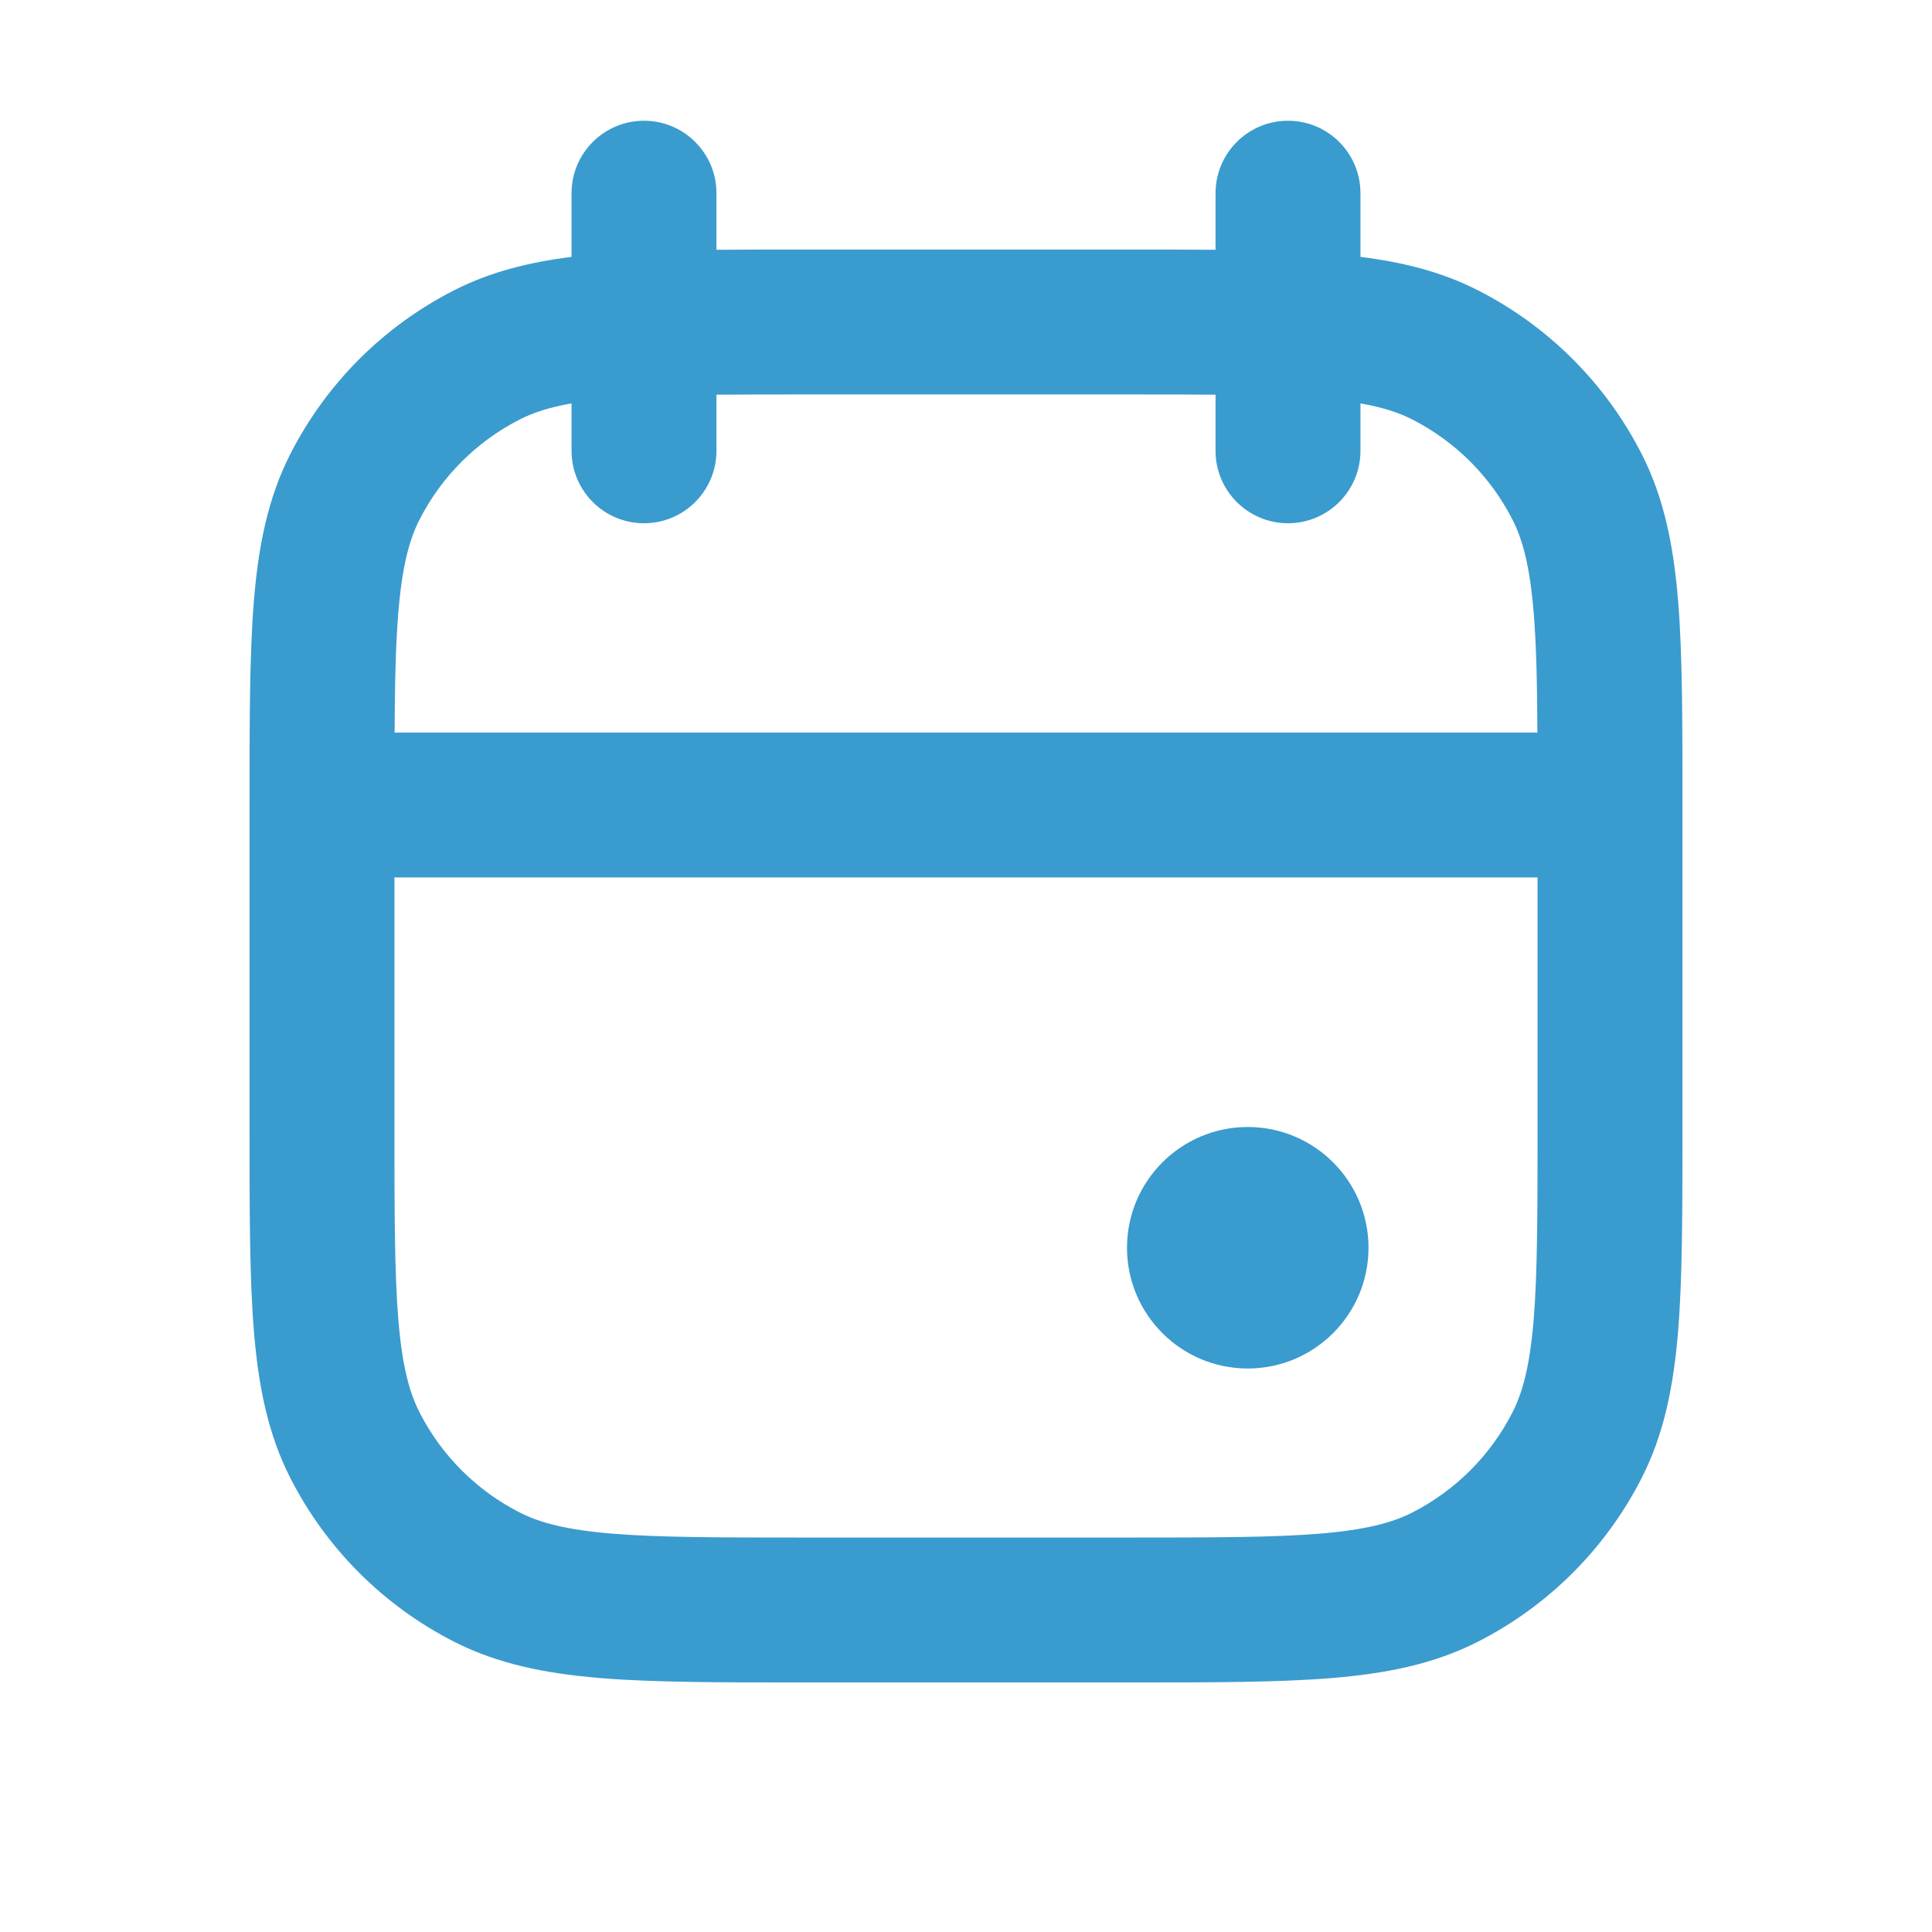 <svg width="24" height="24" viewBox="0 0 24 24" fill="none" xmlns="http://www.w3.org/2000/svg">
<path d="M16 1.5C15.503 1.5 15.1 1.903 15.1 2.4V3.103C14.773 3.1 14.42 3.1 14.039 3.1H14.039H9.961H9.961C9.58 3.1 9.227 3.1 8.9 3.103V2.4C8.9 1.903 8.497 1.5 8 1.5C7.503 1.5 7.1 1.903 7.1 2.4V3.191C6.568 3.258 6.088 3.378 5.639 3.607C4.764 4.053 4.053 4.764 3.607 5.639C3.327 6.188 3.21 6.783 3.154 7.464C3.1 8.126 3.1 8.944 3.1 9.961V14.039C3.1 15.056 3.1 15.874 3.154 16.536C3.21 17.217 3.327 17.812 3.607 18.361C4.053 19.236 4.764 19.947 5.639 20.393C6.188 20.673 6.783 20.79 7.464 20.846C8.126 20.9 8.944 20.9 9.961 20.9H14.039C15.056 20.9 15.874 20.9 16.536 20.846C17.217 20.79 17.812 20.673 18.361 20.393C19.236 19.947 19.947 19.236 20.393 18.361C20.673 17.812 20.79 17.217 20.846 16.536C20.9 15.874 20.9 15.056 20.9 14.039V9.961C20.9 8.944 20.9 8.126 20.846 7.464C20.79 6.783 20.673 6.188 20.393 5.639C19.947 4.764 19.236 4.053 18.361 3.607C17.912 3.378 17.432 3.258 16.9 3.191V2.4C16.9 1.903 16.497 1.5 16 1.5ZM7.1 5.011V5.6C7.1 6.097 7.503 6.5 8 6.5C8.497 6.5 8.9 6.097 8.9 5.6V4.903C9.225 4.9 9.588 4.9 10 4.9H14C14.412 4.9 14.775 4.9 15.1 4.903V5.6C15.1 6.097 15.503 6.5 16 6.5C16.497 6.5 16.9 6.097 16.9 5.6V5.011C17.178 5.06 17.378 5.126 17.544 5.211C18.08 5.484 18.516 5.92 18.789 6.456C18.918 6.709 19.005 7.041 19.052 7.61C19.085 8.011 19.095 8.491 19.098 9.1H4.902C4.905 8.491 4.915 8.011 4.948 7.61C4.995 7.041 5.082 6.709 5.211 6.456C5.484 5.92 5.92 5.484 6.456 5.211C6.622 5.126 6.822 5.06 7.1 5.011ZM4.9 10.9H19.1V14C19.1 15.065 19.099 15.81 19.052 16.39C19.005 16.959 18.918 17.291 18.789 17.544C18.516 18.08 18.08 18.516 17.544 18.789C17.291 18.918 16.959 19.005 16.39 19.052C15.809 19.099 15.065 19.1 14 19.1H10C8.935 19.1 8.19 19.099 7.61 19.052C7.041 19.005 6.709 18.918 6.456 18.789C5.92 18.516 5.484 18.08 5.211 17.544C5.082 17.291 4.995 16.959 4.948 16.39C4.901 15.81 4.9 15.065 4.9 14V10.9ZM15.5 17C16.328 17 17 16.328 17 15.5C17 14.672 16.328 14 15.5 14C14.672 14 14 14.672 14 15.5C14 16.328 14.672 17 15.5 17Z" fill="#3A9BCE"/>
</svg>
